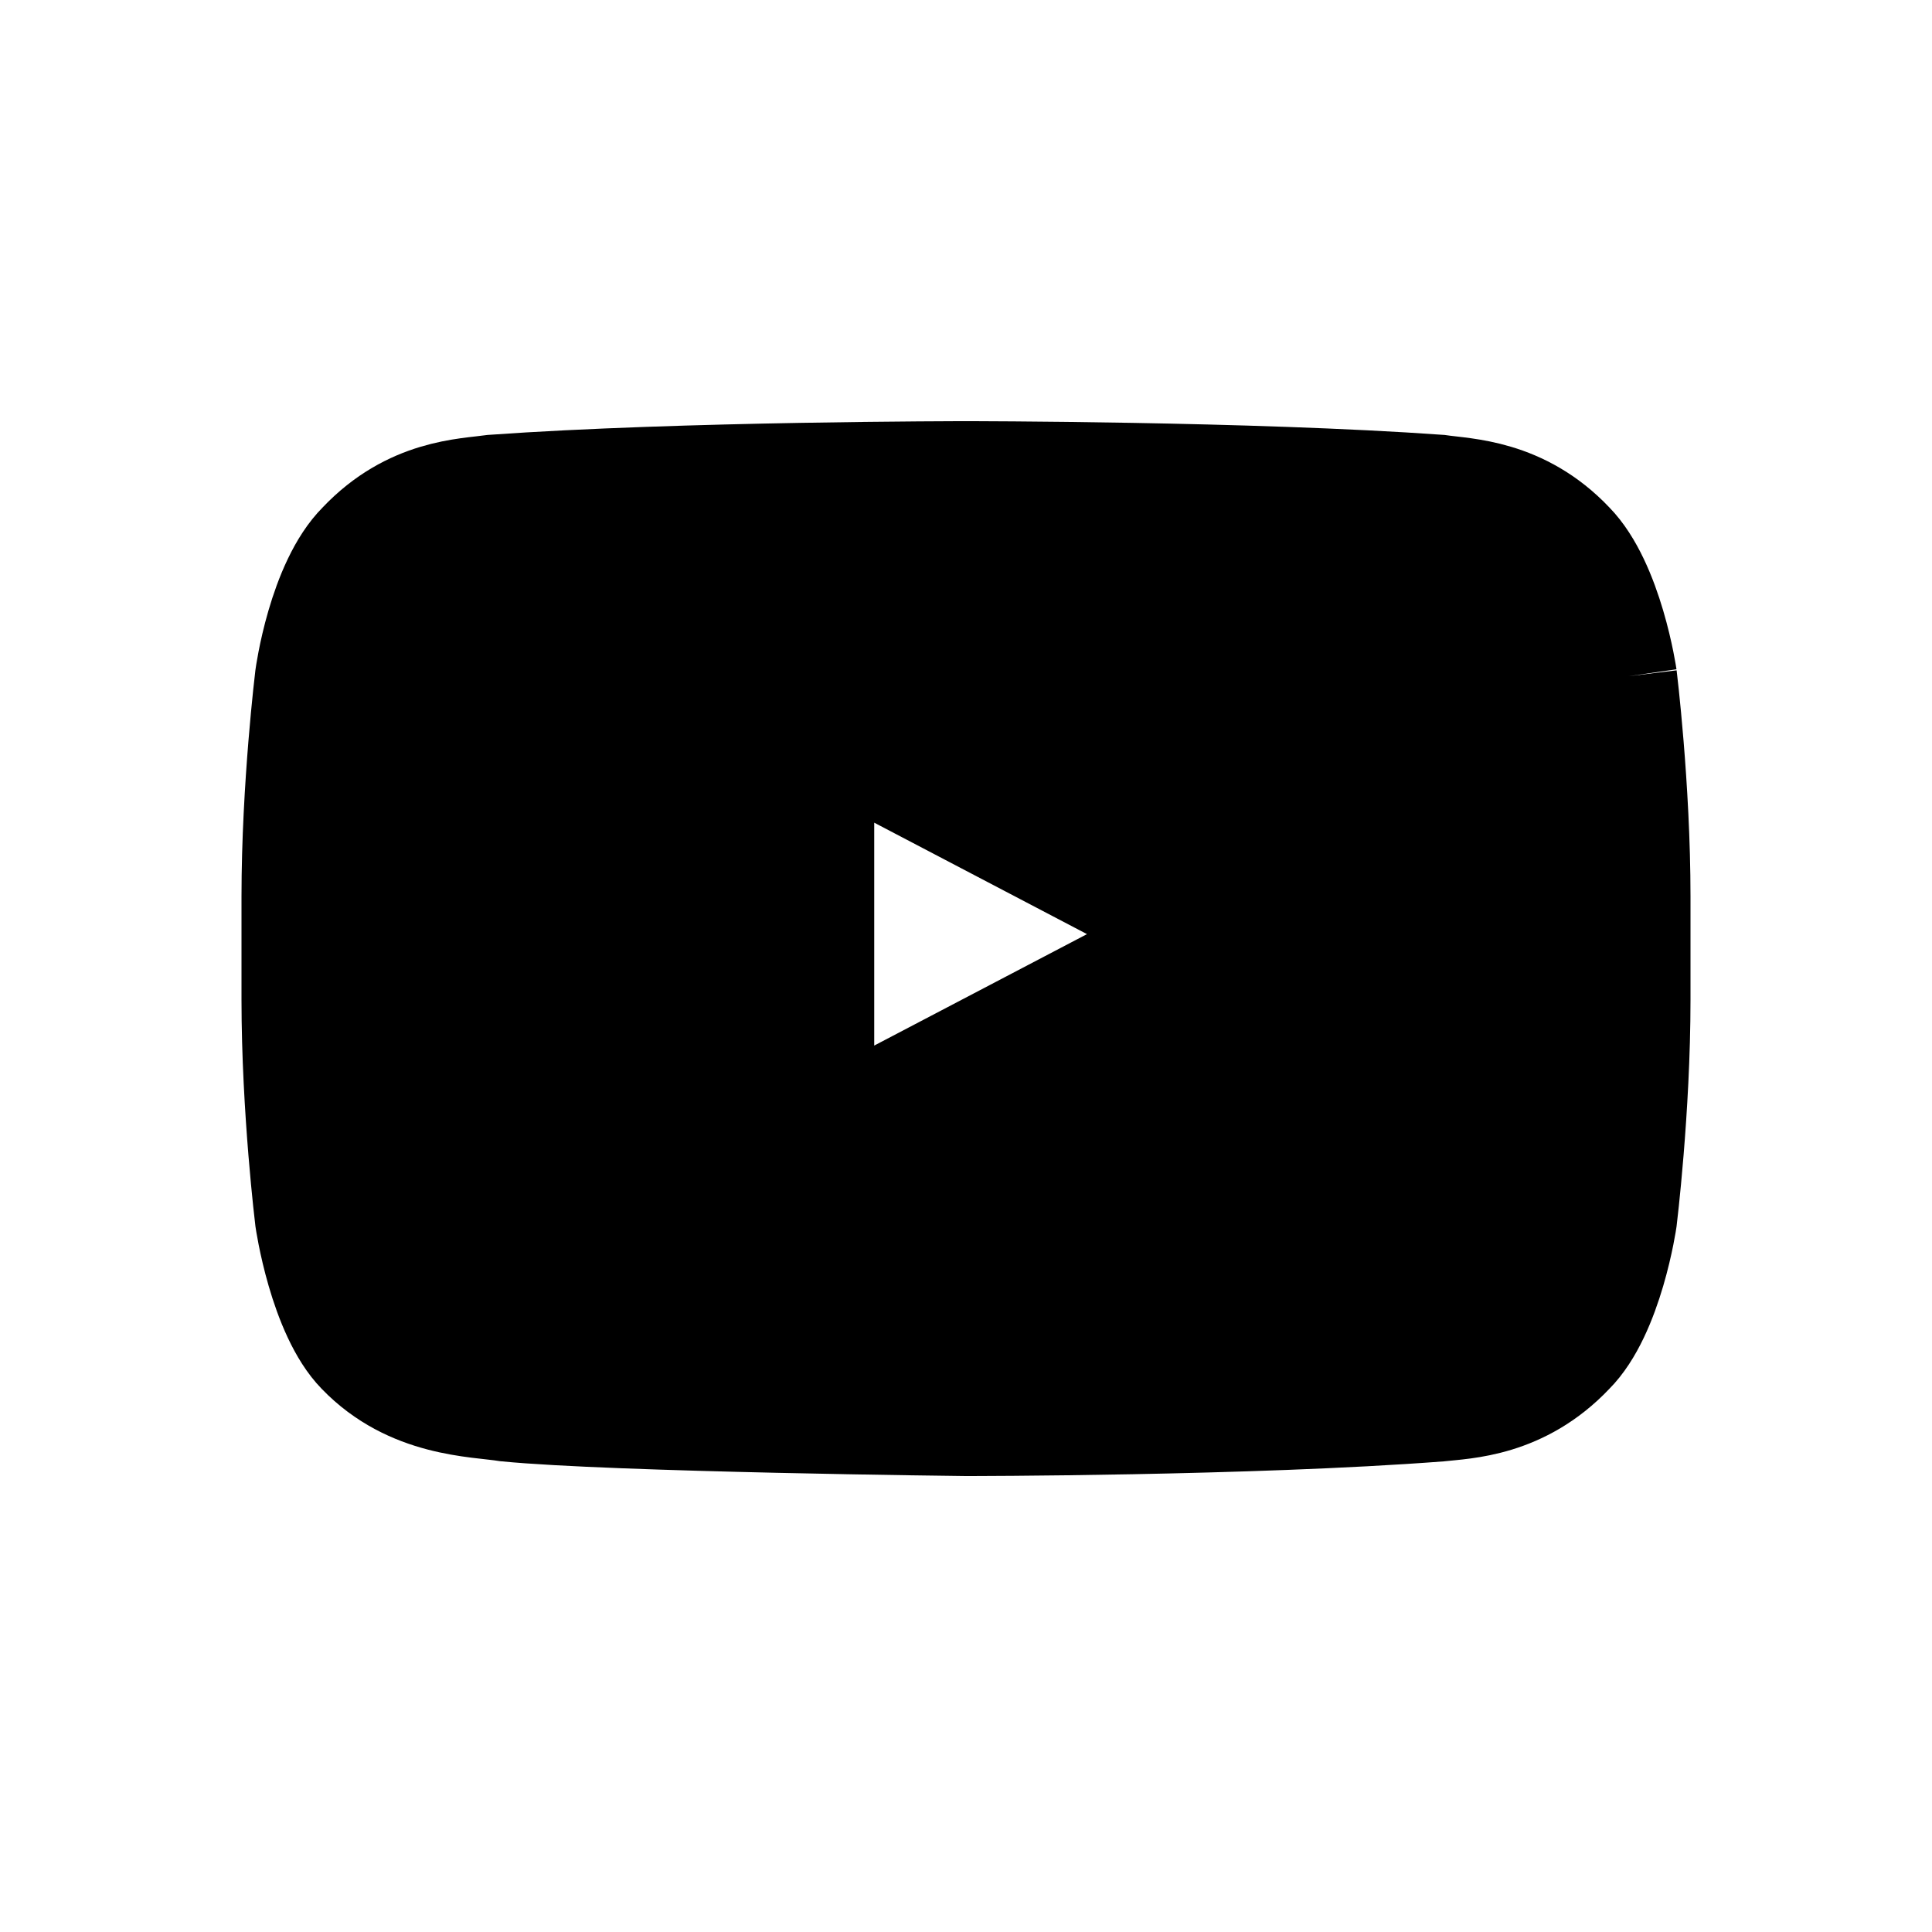 <svg xmlns="http://www.w3.org/2000/svg" viewBox="0 0 20 20" fill="currentColor" stroke="currentColor"><path d="M16.86 7s-.14-.97-.56-1.4c-.53-.56-1.13-.56-1.4-.6-1.96-.14-4.9-.14-4.9-.14s-2.94 0-4.9.14c-.28.04-.87.04-1.4.6-.43.43-.56 1.4-.56 1.4S3 8.14 3 9.28v1.07c0 1.14.14 2.28.14 2.28s.14.98.55 1.4c.54.56 1.24.55 1.55.6 1.12.11 4.76.15 4.76.15s2.94 0 4.9-.15c.27-.03.87-.04 1.4-.6.42-.42.56-1.4.56-1.4s.14-1.14.14-2.28V9.28C17 8.14 16.86 7 16.86 7m-8.31 4.65V7.69l3.78 1.98z"/></svg>